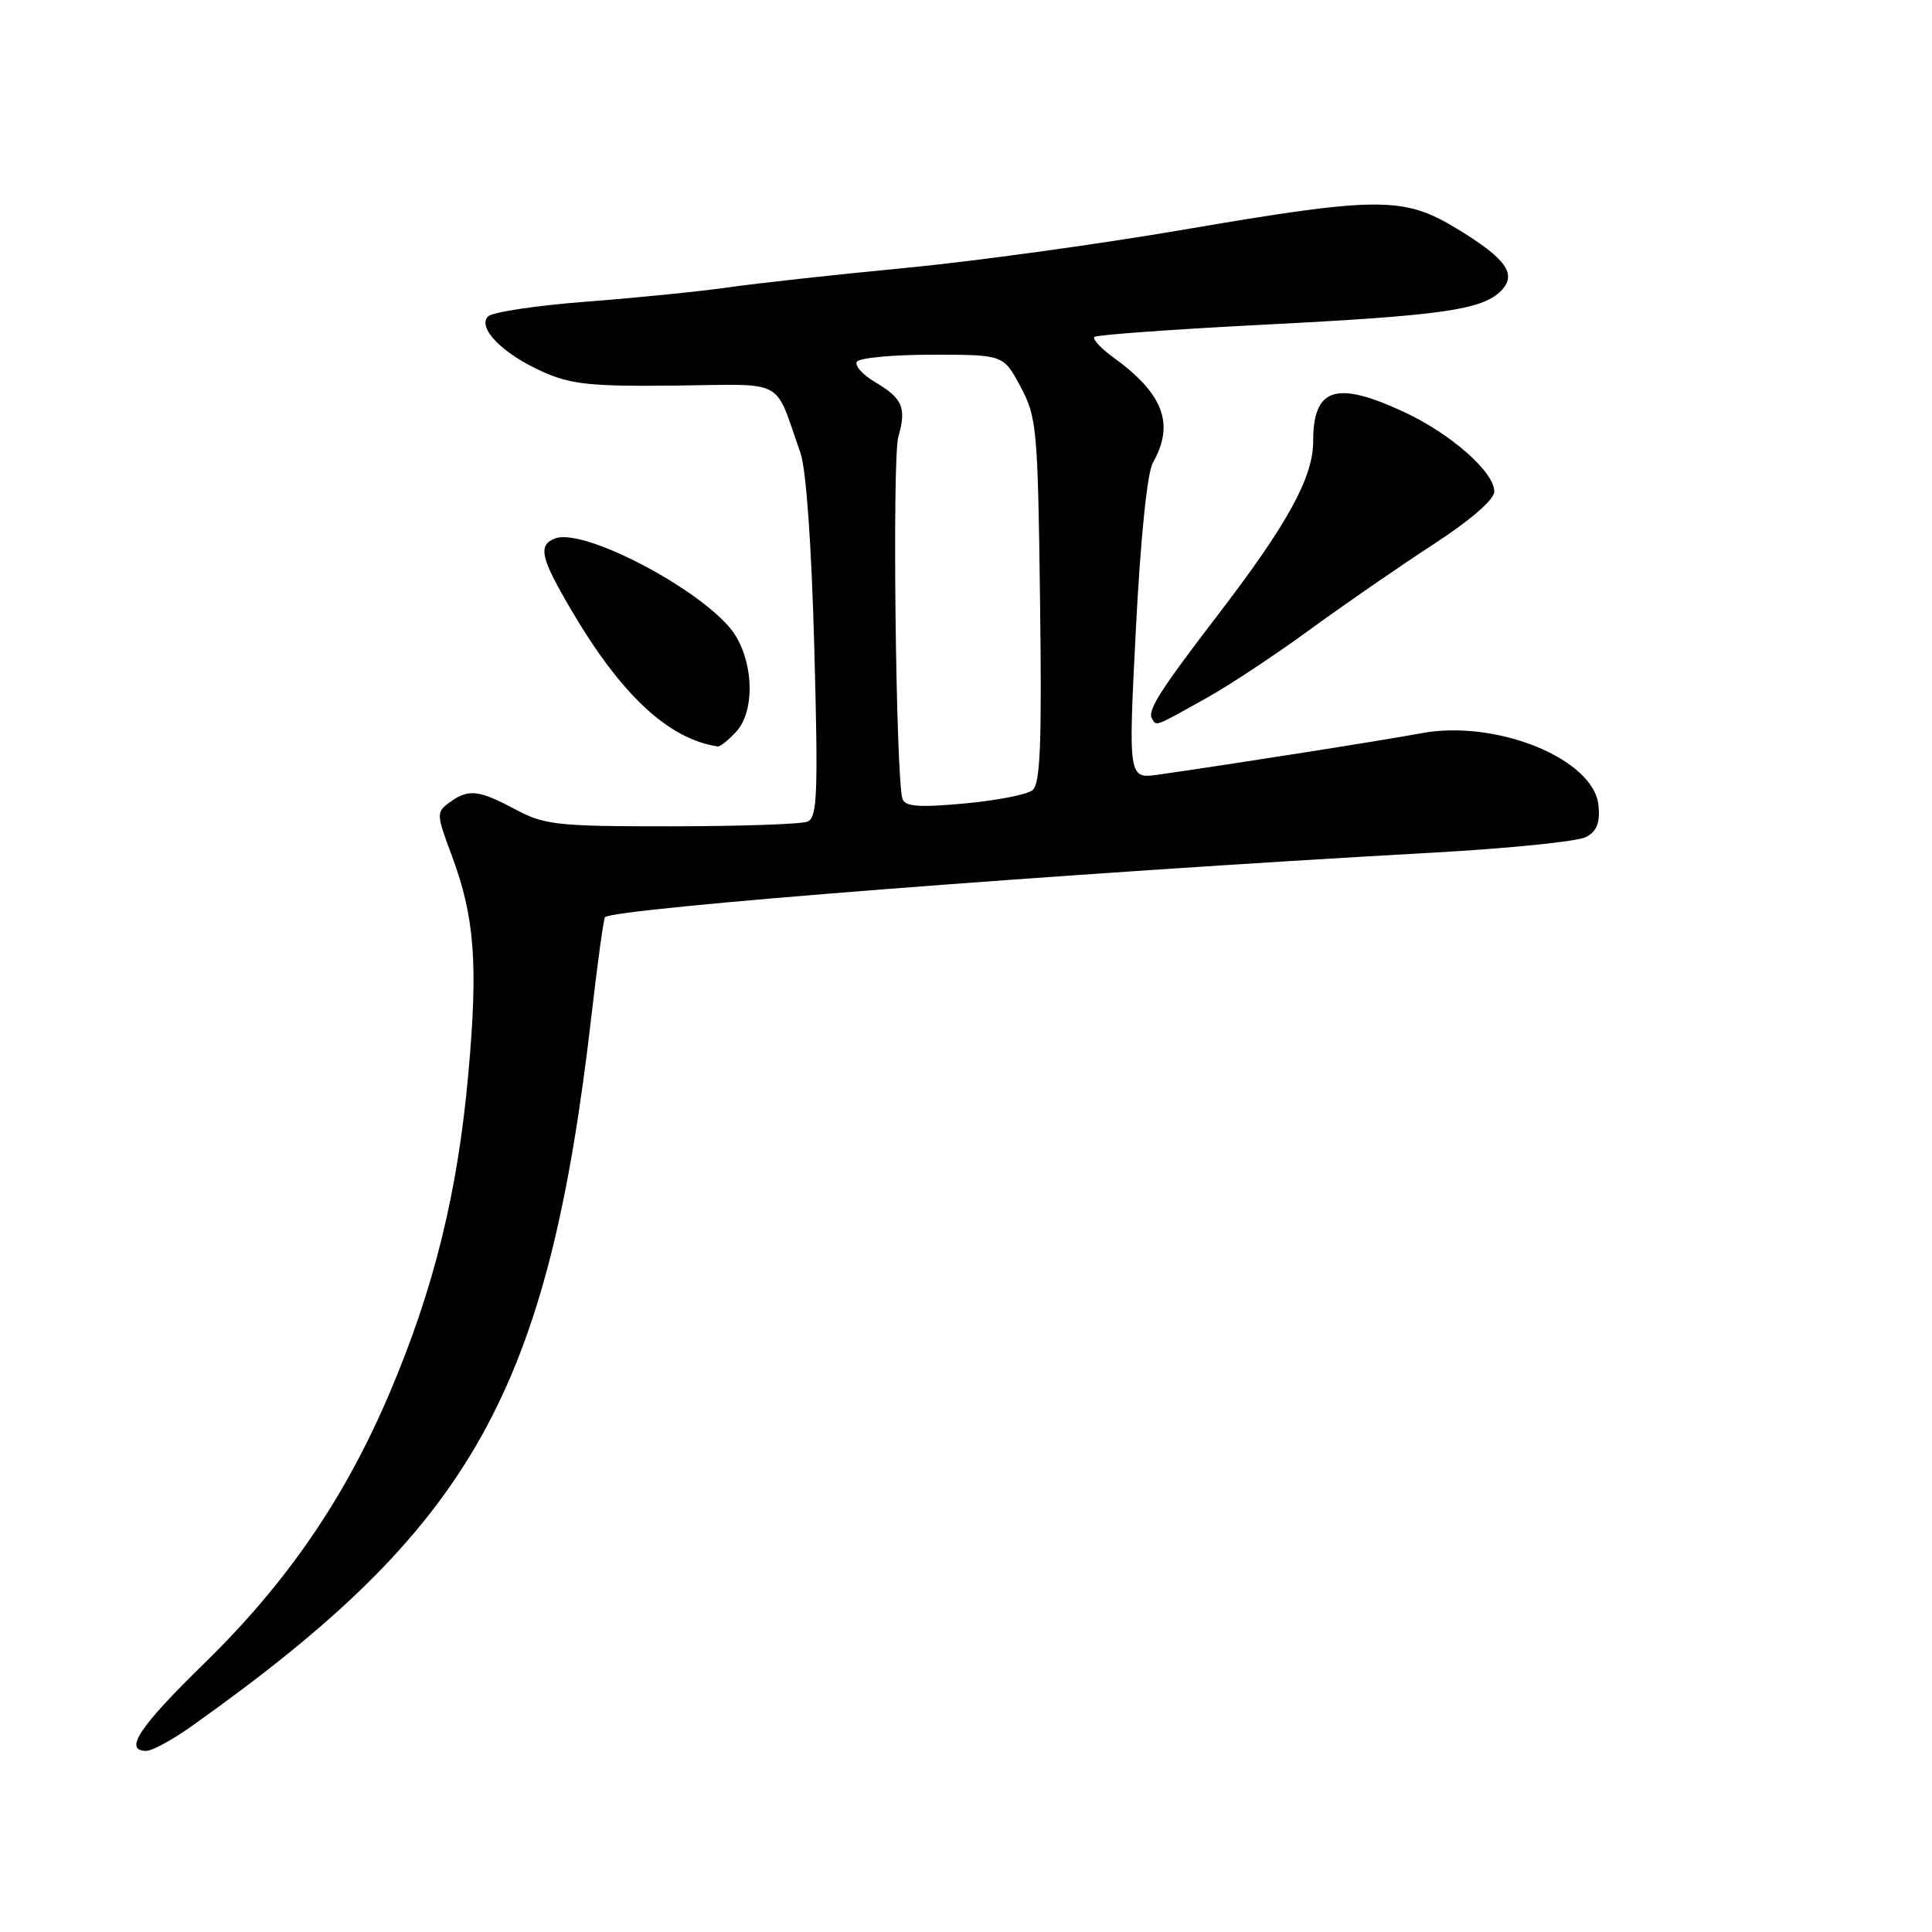 <?xml version="1.0" encoding="UTF-8" standalone="no"?>
<!DOCTYPE svg PUBLIC "-//W3C//DTD SVG 1.1//EN" "http://www.w3.org/Graphics/SVG/1.1/DTD/svg11.dtd" >
<svg xmlns="http://www.w3.org/2000/svg" xmlns:xlink="http://www.w3.org/1999/xlink" version="1.1" viewBox="0 0 256 256">
 <g >
 <path fill="currentColor"
d=" M 25.36 228.75 C 62.70 202.26 72.65 184.53 78.42 134.16 C 79.20 127.38 79.99 121.69 80.17 121.53 C 81.48 120.34 140.88 115.71 189.85 112.98 C 199.95 112.42 209.09 111.49 210.16 110.91 C 211.59 110.15 212.03 109.02 211.81 106.72 C 211.20 100.54 198.20 95.27 188.25 97.17 C 183.84 98.01 162.70 101.34 153.50 102.64 C 149.50 103.21 149.50 103.21 150.51 83.35 C 151.13 71.30 152.01 62.64 152.76 61.32 C 155.68 56.16 154.18 52.18 147.49 47.33 C 145.85 46.14 144.73 44.93 145.01 44.65 C 145.29 44.37 155.41 43.64 167.50 43.02 C 191.03 41.82 196.36 41.06 198.87 38.56 C 201.08 36.35 199.60 34.27 192.96 30.25 C 185.96 26.01 182.54 26.03 156.61 30.47 C 145.45 32.38 128.93 34.65 119.91 35.51 C 110.88 36.37 100.35 37.53 96.50 38.08 C 92.65 38.63 84.15 39.48 77.60 39.98 C 71.06 40.48 65.24 41.36 64.68 41.92 C 63.18 43.42 66.60 46.89 71.91 49.26 C 75.65 50.94 78.34 51.22 89.53 51.09 C 104.35 50.93 102.51 49.95 106.06 60.00 C 106.82 62.14 107.53 72.21 107.90 85.88 C 108.42 105.21 108.30 108.34 107.00 108.87 C 106.17 109.21 98.08 109.48 89.00 109.49 C 73.79 109.50 72.17 109.32 68.29 107.25 C 63.41 104.64 62.06 104.50 59.56 106.33 C 57.80 107.62 57.81 107.87 59.86 113.36 C 62.90 121.48 63.37 127.75 62.05 142.33 C 60.64 158.03 57.52 170.67 51.69 184.43 C 45.76 198.42 38.08 209.65 27.09 220.38 C 18.42 228.84 16.33 232.00 19.39 232.00 C 20.15 232.00 22.84 230.54 25.36 228.75 Z  M 97.58 96.92 C 99.94 94.31 99.91 88.35 97.52 84.31 C 94.31 78.88 77.54 69.81 73.54 71.35 C 71.24 72.23 71.62 73.91 75.75 80.92 C 82.33 92.11 88.58 97.92 95.10 98.91 C 95.42 98.96 96.54 98.06 97.58 96.92 Z  M 159.87 92.49 C 162.82 90.85 168.90 86.83 173.37 83.57 C 177.84 80.30 185.21 75.21 189.75 72.25 C 194.86 68.92 198.00 66.21 198.00 65.13 C 198.00 62.54 192.23 57.46 186.00 54.57 C 176.99 50.39 174.00 51.38 174.00 58.51 C 174.00 63.25 170.59 69.47 161.39 81.46 C 153.70 91.49 151.99 94.18 152.65 95.23 C 153.27 96.24 152.90 96.38 159.87 92.49 Z  M 119.58 105.84 C 118.70 103.03 118.21 60.74 119.03 57.89 C 120.14 54.03 119.61 52.79 115.95 50.63 C 114.31 49.66 113.22 48.45 113.54 47.93 C 113.86 47.42 118.36 47.00 123.54 47.00 C 132.96 47.00 132.96 47.00 135.23 51.25 C 137.38 55.27 137.52 56.78 137.81 79.58 C 138.06 98.54 137.85 103.87 136.81 104.71 C 136.09 105.29 132.01 106.08 127.75 106.47 C 121.69 107.02 119.91 106.88 119.58 105.84 Z "/>
</g>
</svg>